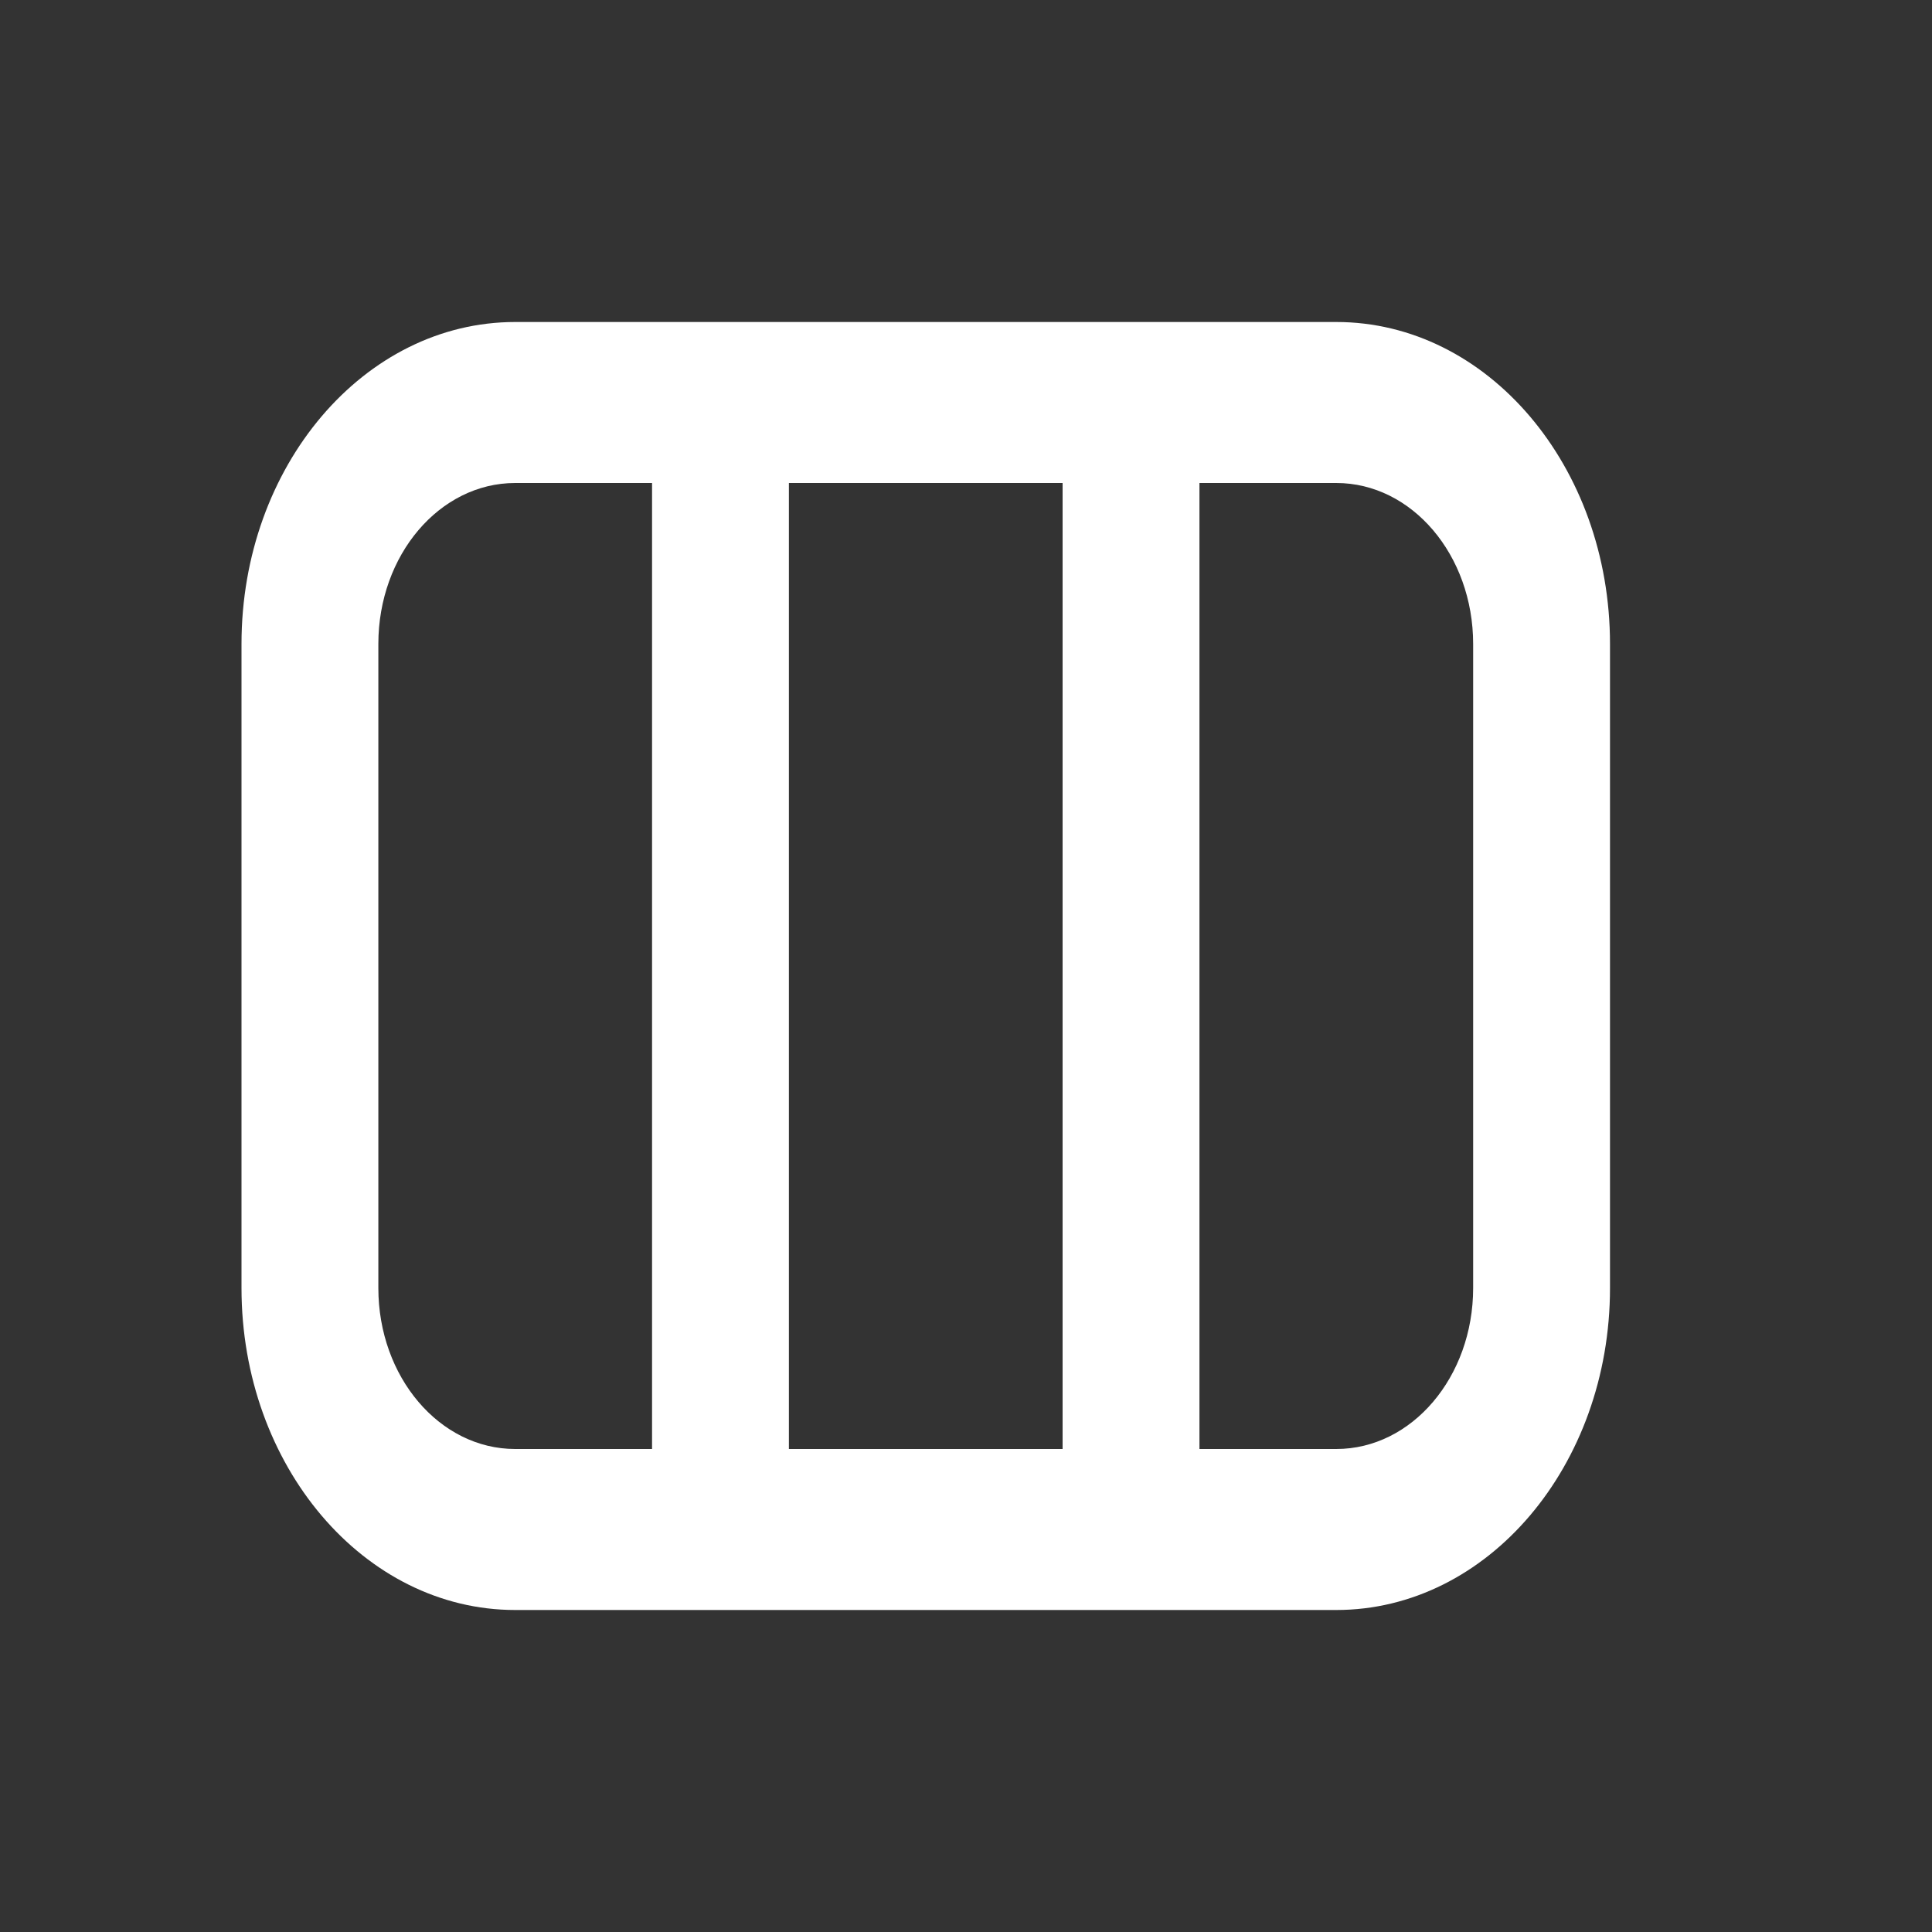 <svg width="24" height="24" viewBox="0 0 24 24" fill="none" xmlns="http://www.w3.org/2000/svg">
<rect x="0" y="0" width="24" height="24" fill="#333333" stroke="none"/>
<path fill-rule="evenodd" clip-rule="evenodd" d="M6.4 4C4.522 4 3 5.791 3 8V16C3 18.209 4.522 20 6.4 20H16.6C18.478 20 20 18.209 20 16V8C20 5.791 18.478 4 16.6 4H6.4ZM13.2 6H9.8V18H13.2V6ZM14.9 6V18H16.6C17.539 18 18.3 17.105 18.3 16V8C18.3 6.895 17.539 6 16.6 6H14.9ZM6.4 18H8.1V6H6.4C5.461 6 4.7 6.895 4.7 8V16C4.7 17.105 5.461 18 6.4 18Z" fill="#fff"/>
</svg>
